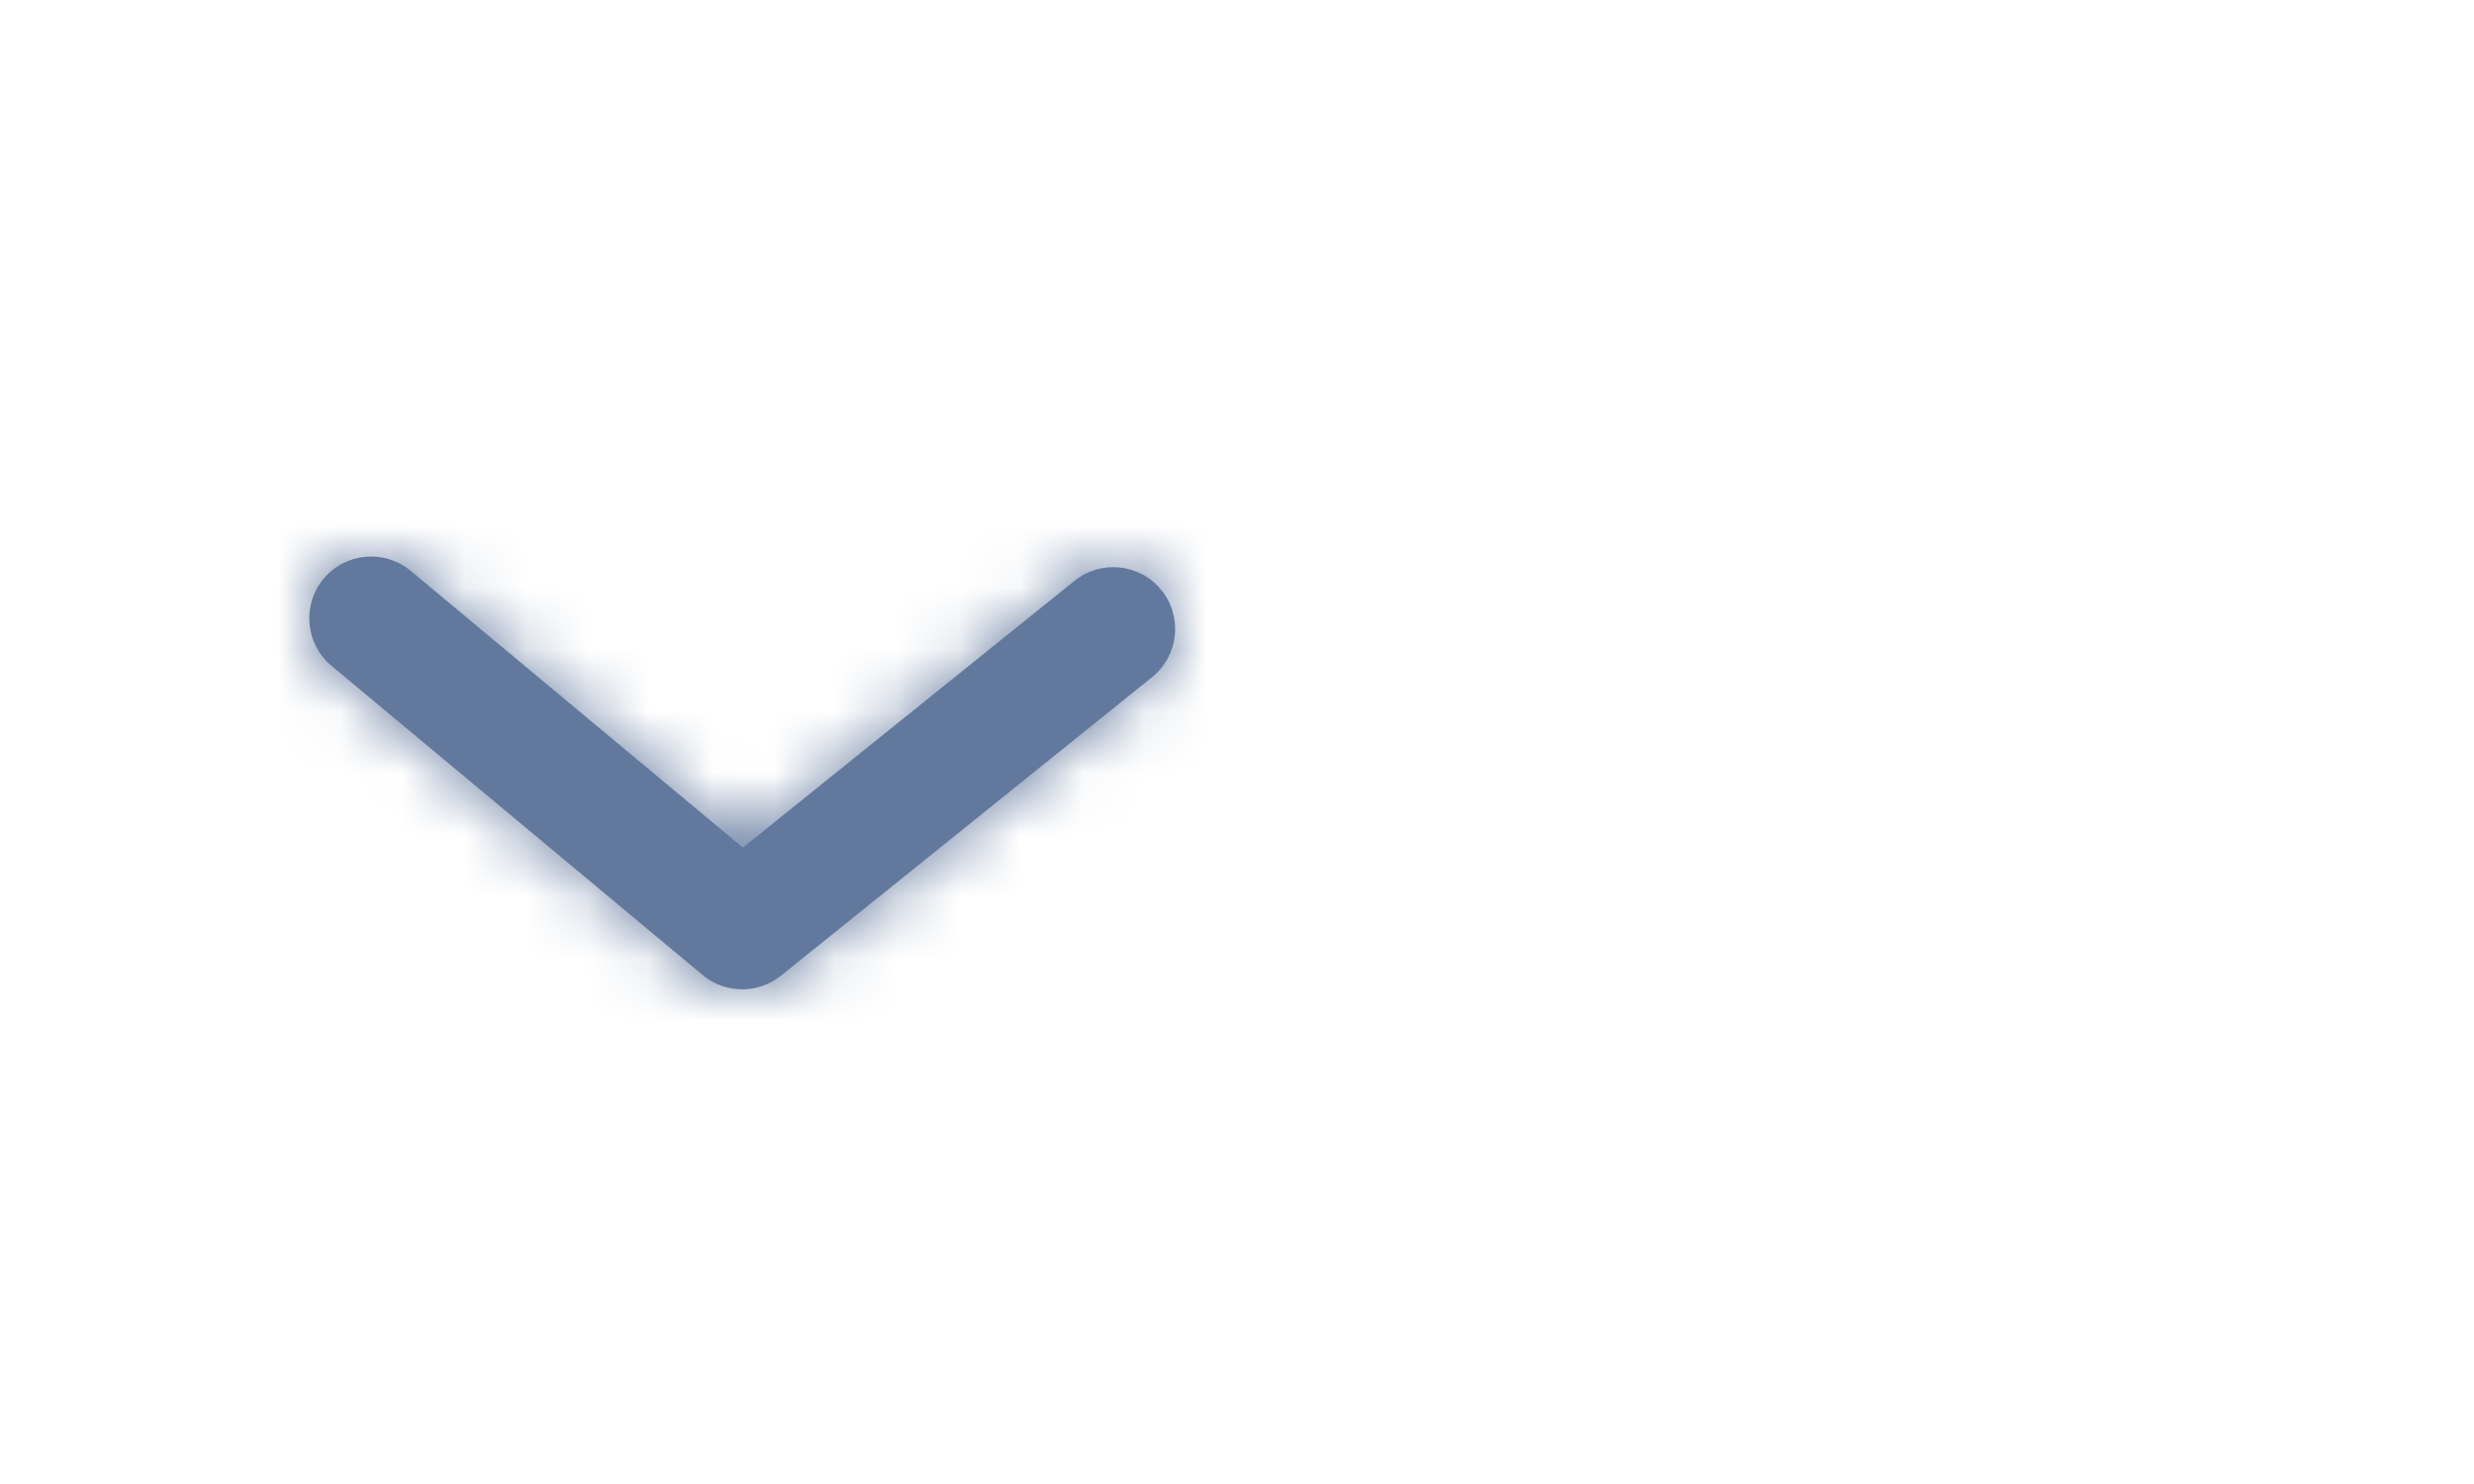 <svg width="40" height="24" xmlns="http://www.w3.org/2000/svg" fill="none">
 <mask id="mask0" mask-type="alpha" maskUnits="userSpaceOnUse" x="5" y="9" width="14" height="7">
  <path fill-rule="evenodd" clip-rule="evenodd" d="m12,16c-0.228,0 -0.455,-0.077 -0.64,-0.232l-6,-5c-0.424,-0.353 -0.482,-0.984 -0.128,-1.408c0.353,-0.424 0.983,-0.481 1.408,-0.128l5.371,4.476l5.362,-4.315c0.43,-0.346 1.06,-0.278 1.406,0.152c0.346,0.43 0.278,1.059 -0.152,1.406l-6,4.828c-0.183,0.147 -0.405,0.221 -0.627,0.221z" fill="white" id="svg_1"/>
 </mask>

 <g>
  <title>Layer 1</title>
  <path fill-rule="evenodd" clip-rule="evenodd" d="m12,16c-0.228,0 -0.455,-0.077 -0.64,-0.232l-6,-5c-0.424,-0.353 -0.482,-0.984 -0.128,-1.408c0.353,-0.424 0.983,-0.481 1.408,-0.128l5.371,4.476l5.362,-4.315c0.43,-0.346 1.06,-0.278 1.406,0.152c0.346,0.43 0.278,1.059 -0.152,1.406l-6,4.828c-0.183,0.147 -0.405,0.221 -0.627,0.221z" fill="#62799D" id="svg_2"/>
  <g mask="url(#mask0)" id="svg_3">
   <rect width="24" height="24" fill="#62799D" id="svg_4"/>
  </g>
 </g>
</svg>